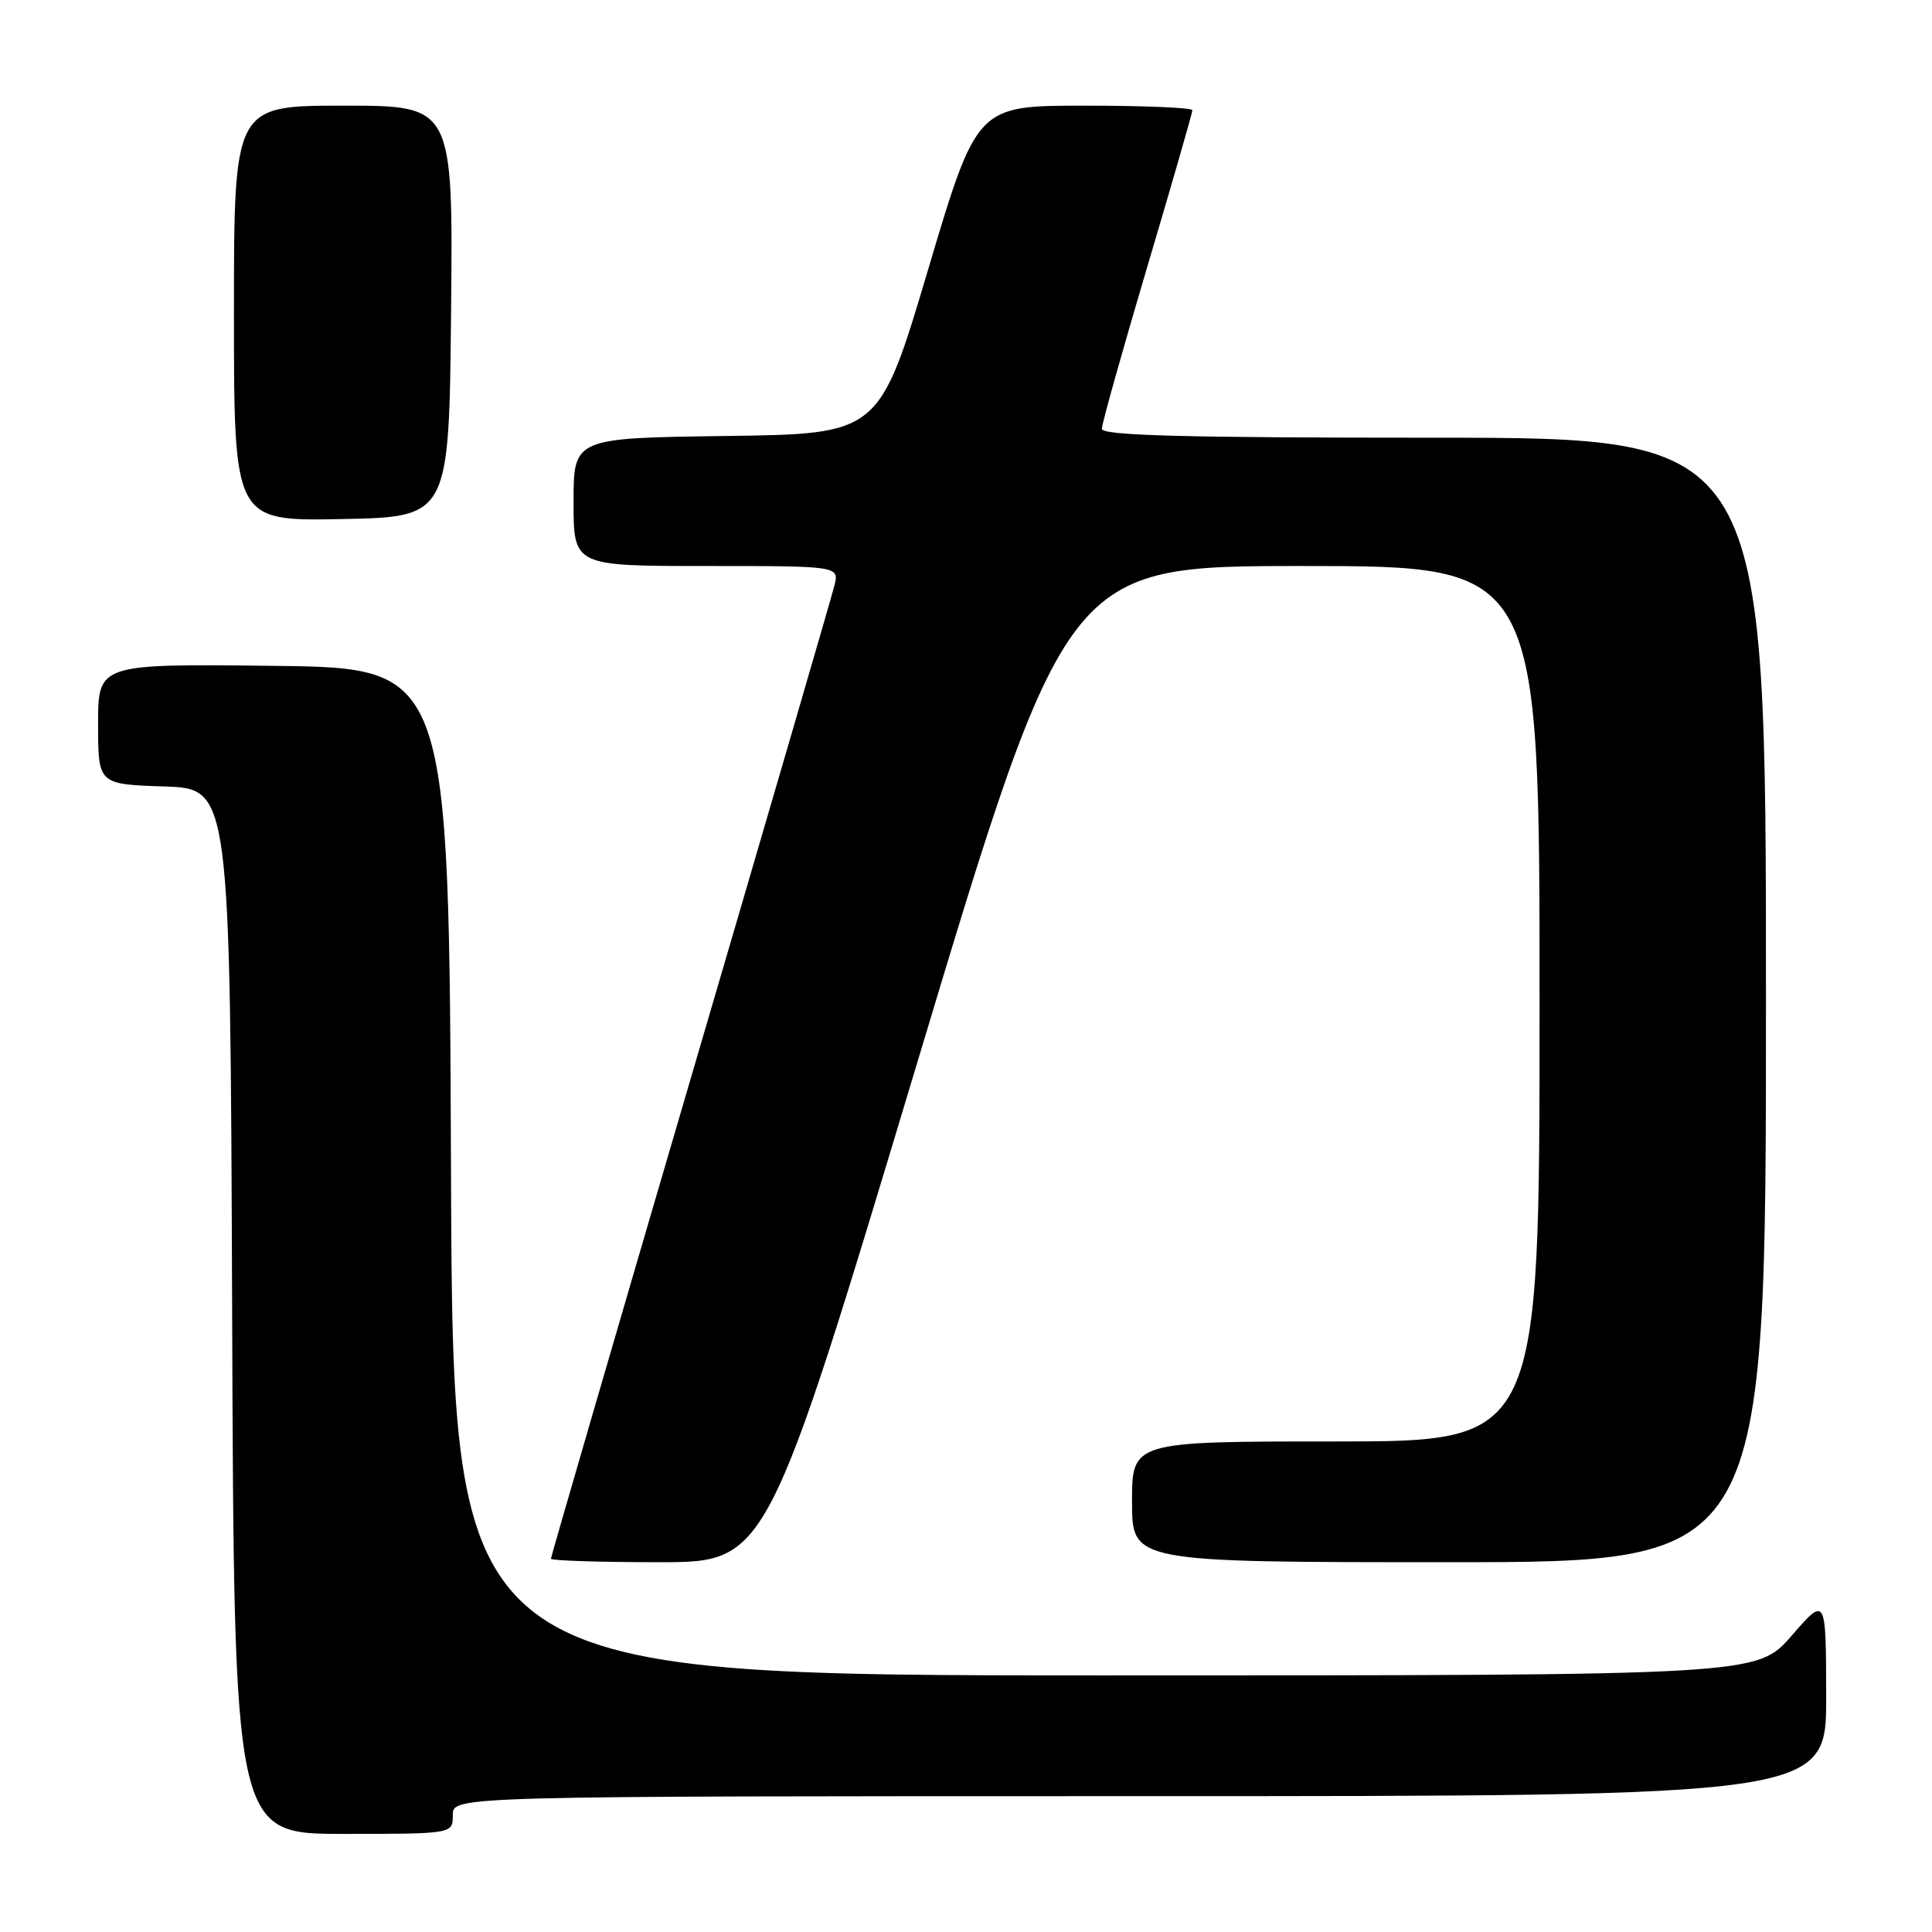 <?xml version="1.0" encoding="UTF-8" standalone="no"?>
<!DOCTYPE svg PUBLIC "-//W3C//DTD SVG 1.1//EN" "http://www.w3.org/Graphics/SVG/1.1/DTD/svg11.dtd" >
<svg xmlns="http://www.w3.org/2000/svg" xmlns:xlink="http://www.w3.org/1999/xlink" version="1.1" viewBox="0 0 256 256">
 <g >
 <path fill="currentColor"
d=" M 60.00 240.50 C 60.00 238.00 60.00 238.00 151.00 238.00 C 242.00 238.00 242.00 238.00 241.98 224.75 C 241.95 211.50 241.95 211.50 237.39 216.75 C 232.82 222.00 232.82 222.00 146.42 222.00 C 60.01 222.00 60.01 222.00 59.76 155.25 C 59.50 88.50 59.50 88.50 36.25 88.23 C 13.00 87.96 13.00 87.96 13.00 95.94 C 13.00 103.92 13.00 103.92 21.75 104.21 C 30.50 104.50 30.50 104.50 30.76 173.75 C 31.01 243.00 31.01 243.00 45.51 243.00 C 60.00 243.00 60.00 243.00 60.00 240.50 Z  M 121.48 141.00 C 141.33 75.00 141.33 75.00 172.66 75.00 C 204.00 75.00 204.00 75.00 204.00 133.00 C 204.00 191.00 204.00 191.00 177.00 191.00 C 150.00 191.00 150.00 191.00 150.00 199.00 C 150.00 207.00 150.00 207.00 192.00 207.00 C 234.00 207.00 234.00 207.00 234.00 132.50 C 234.00 58.00 234.00 58.00 190.00 58.00 C 156.84 58.00 146.00 57.71 146.00 56.82 C 146.00 56.17 148.70 46.54 152.00 35.42 C 155.30 24.30 158.00 14.93 158.00 14.60 C 158.00 14.27 151.57 14.00 143.72 14.00 C 129.44 14.00 129.44 14.00 122.97 35.75 C 116.50 57.50 116.50 57.50 96.25 57.77 C 76.00 58.04 76.00 58.04 76.00 66.52 C 76.00 75.00 76.00 75.00 93.61 75.00 C 111.22 75.00 111.22 75.00 110.55 77.64 C 110.19 79.10 101.59 108.59 91.44 143.19 C 81.30 177.78 73.00 206.29 73.00 206.54 C 73.00 206.79 79.44 207.00 87.31 207.00 C 101.63 207.00 101.63 207.00 121.48 141.00 Z  M 59.77 41.25 C 60.03 14.00 60.03 14.00 45.52 14.00 C 31.00 14.00 31.00 14.00 31.00 41.53 C 31.00 69.05 31.00 69.05 45.25 68.78 C 59.50 68.50 59.50 68.50 59.77 41.25 Z "/>
</g>
</svg>
